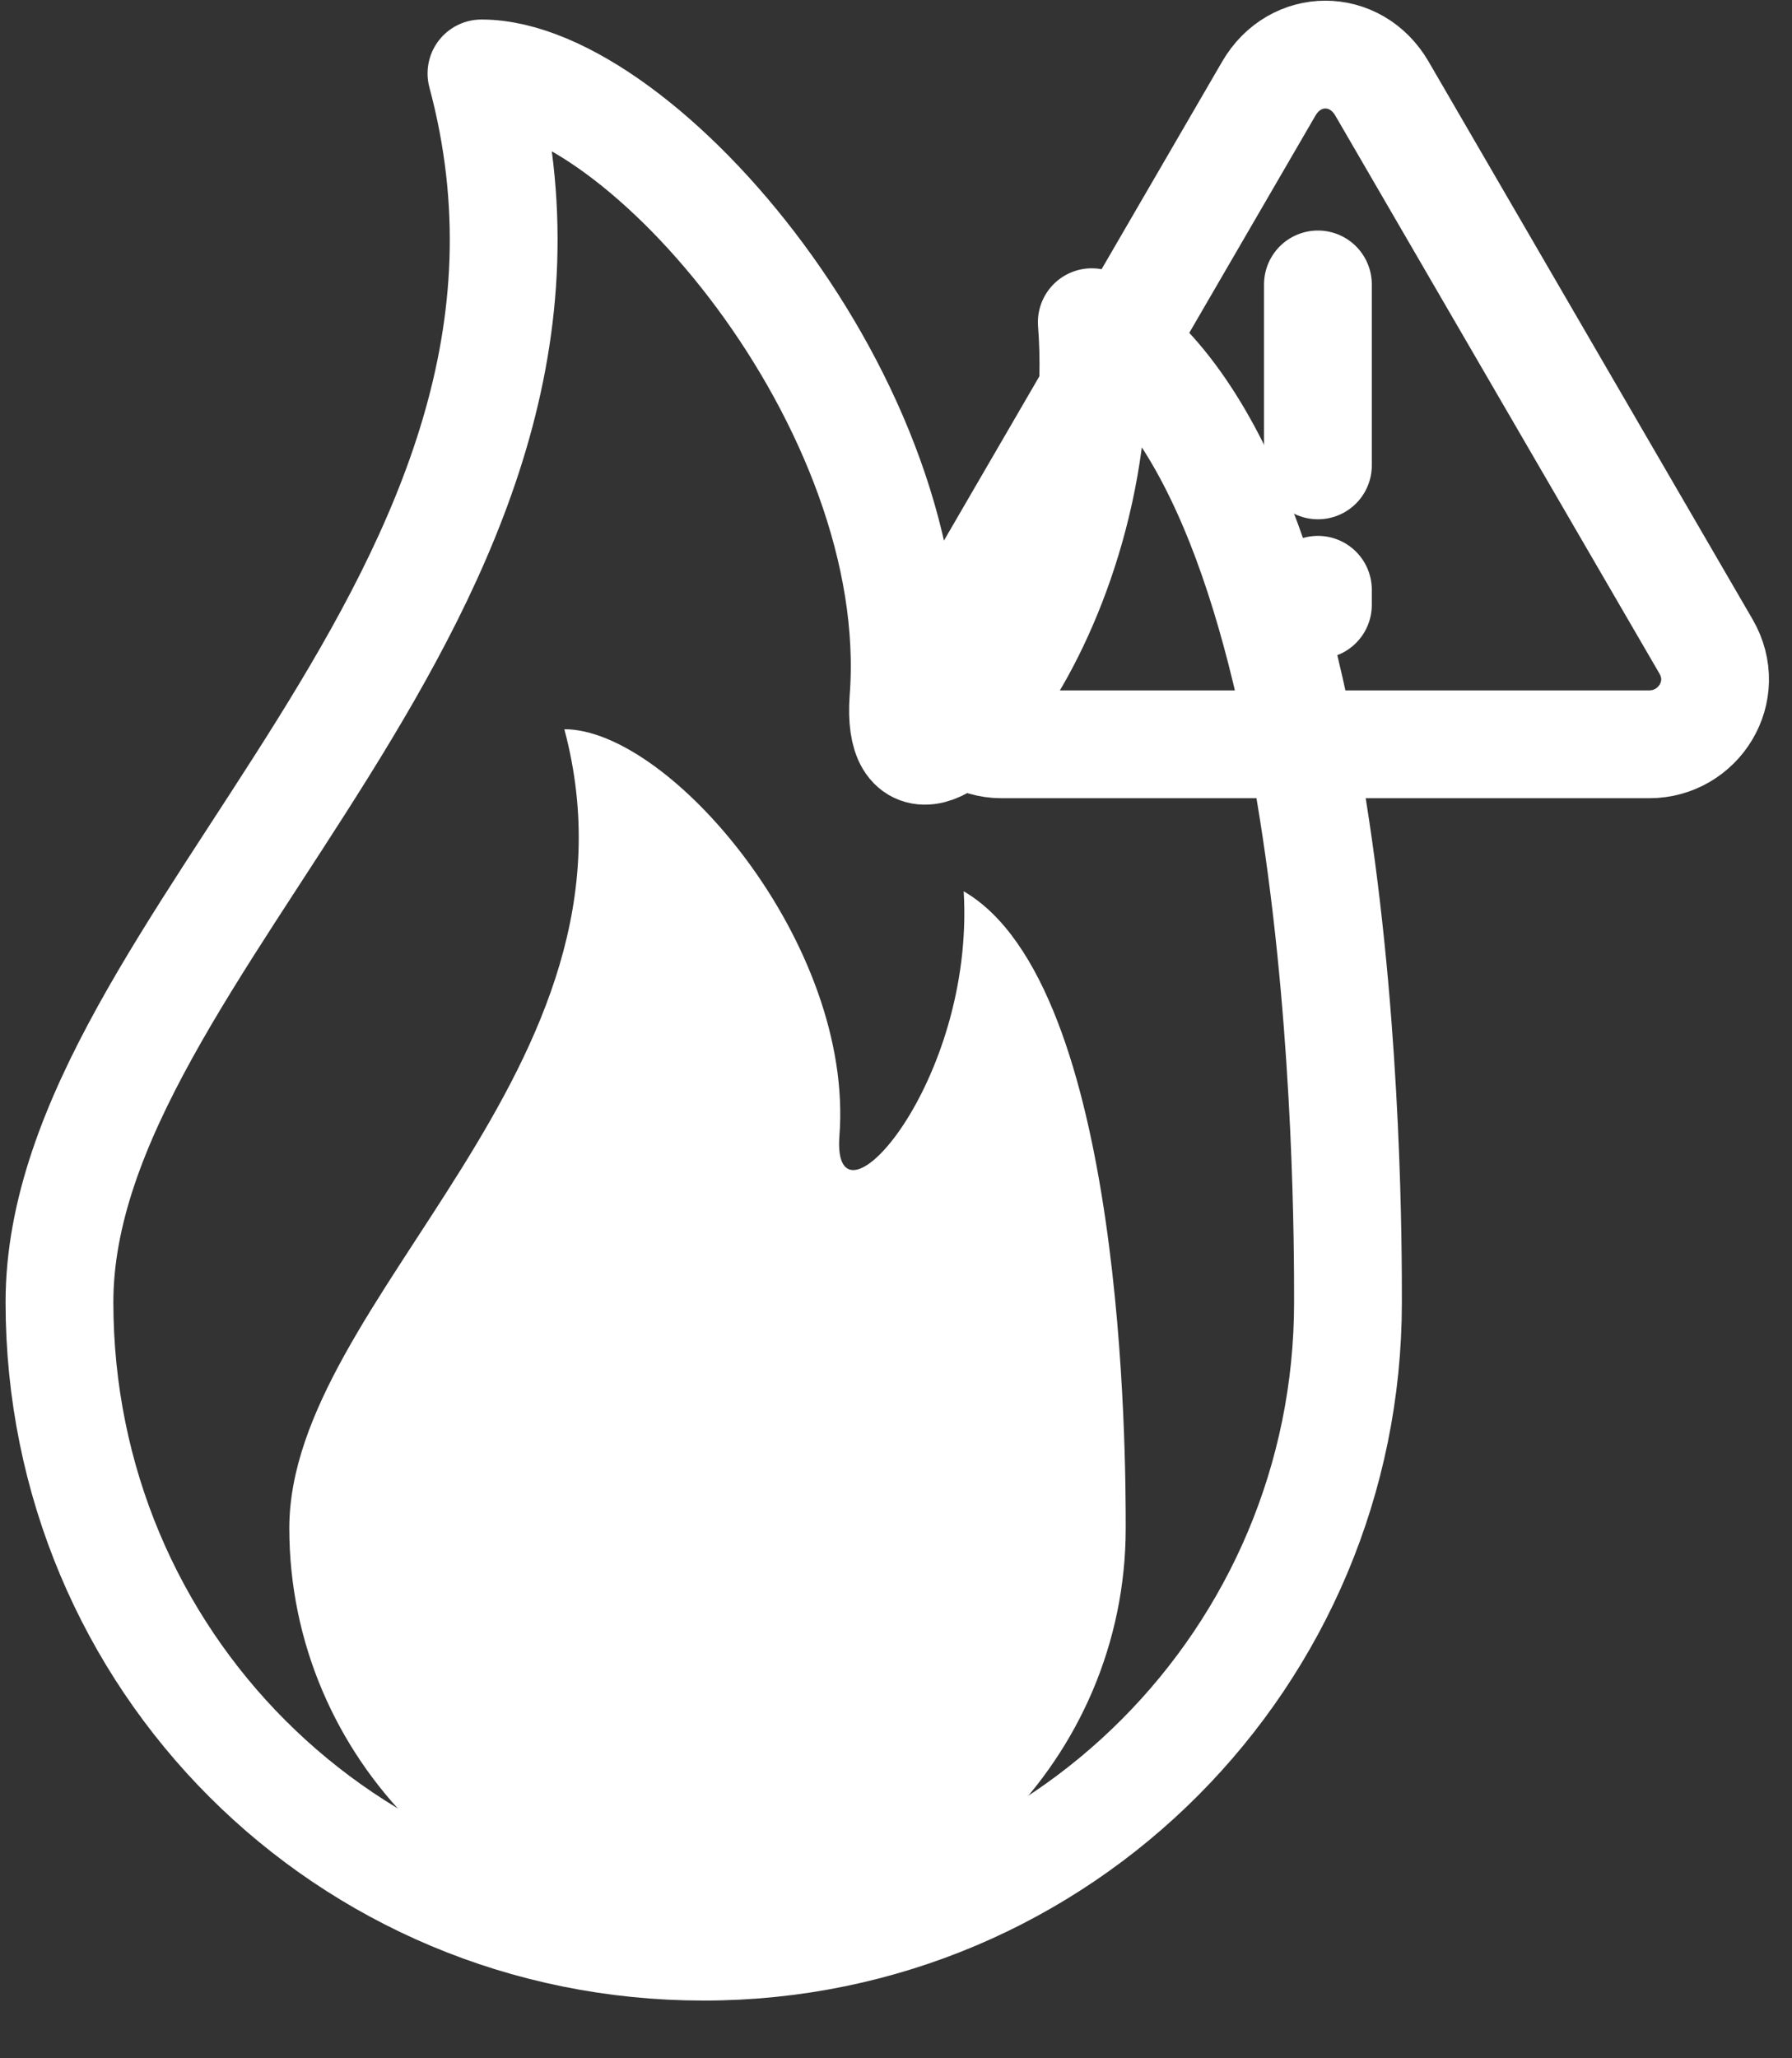 <svg width="27" height="31" viewBox="0 0 27 31" fill="none" xmlns="http://www.w3.org/2000/svg">
<rect x="0" y="0" width="27" height="31" fill="#333333" stroke="none"/>
<path d="M20.31 19.612C20.31 24.948 15.996 29.319 10.603 29.319C5.211 29.319 0.896 25.005 0.896 19.612C0.896 14.219 9.354 8.94 7.254 1.106C9.638 1.106 13.952 6.102 13.612 10.529C13.441 12.97 16.791 9.281 16.45 4.853C20.31 7.067 20.31 18.079 20.31 19.612Z" stroke="white" stroke-width="1.624" stroke-miterlimit="10" stroke-linecap="round" stroke-linejoin="round"/>
<path d="M16.961 23.017C16.961 26.48 14.123 29.319 10.66 29.319C7.198 29.319 4.359 26.48 4.359 23.017C4.359 19.555 9.866 16.092 8.503 10.983C10.093 10.983 12.874 14.219 12.647 17.114C12.534 18.703 14.691 16.319 14.52 13.424C16.961 14.843 16.961 21.996 16.961 23.017Z" fill="white"/>
<path d="M19.97 11.21H15.088C14.35 11.21 13.839 10.359 14.236 9.734L16.677 5.534L19.118 1.333C19.515 0.652 20.424 0.652 20.821 1.333L23.262 5.534L25.703 9.734C26.1 10.415 25.589 11.21 24.851 11.21H19.97Z" stroke="white" stroke-width="1.624" stroke-miterlimit="10" stroke-linecap="round" stroke-linejoin="round"/>
<path d="M19.857 4.284V7.009" stroke="white" stroke-width="1.624" stroke-miterlimit="10" stroke-linecap="round" stroke-linejoin="round"/>
<path d="M19.857 8.883V9.11" stroke="white" stroke-width="1.624" stroke-miterlimit="10" stroke-linecap="round" stroke-linejoin="round"/>
</svg>
